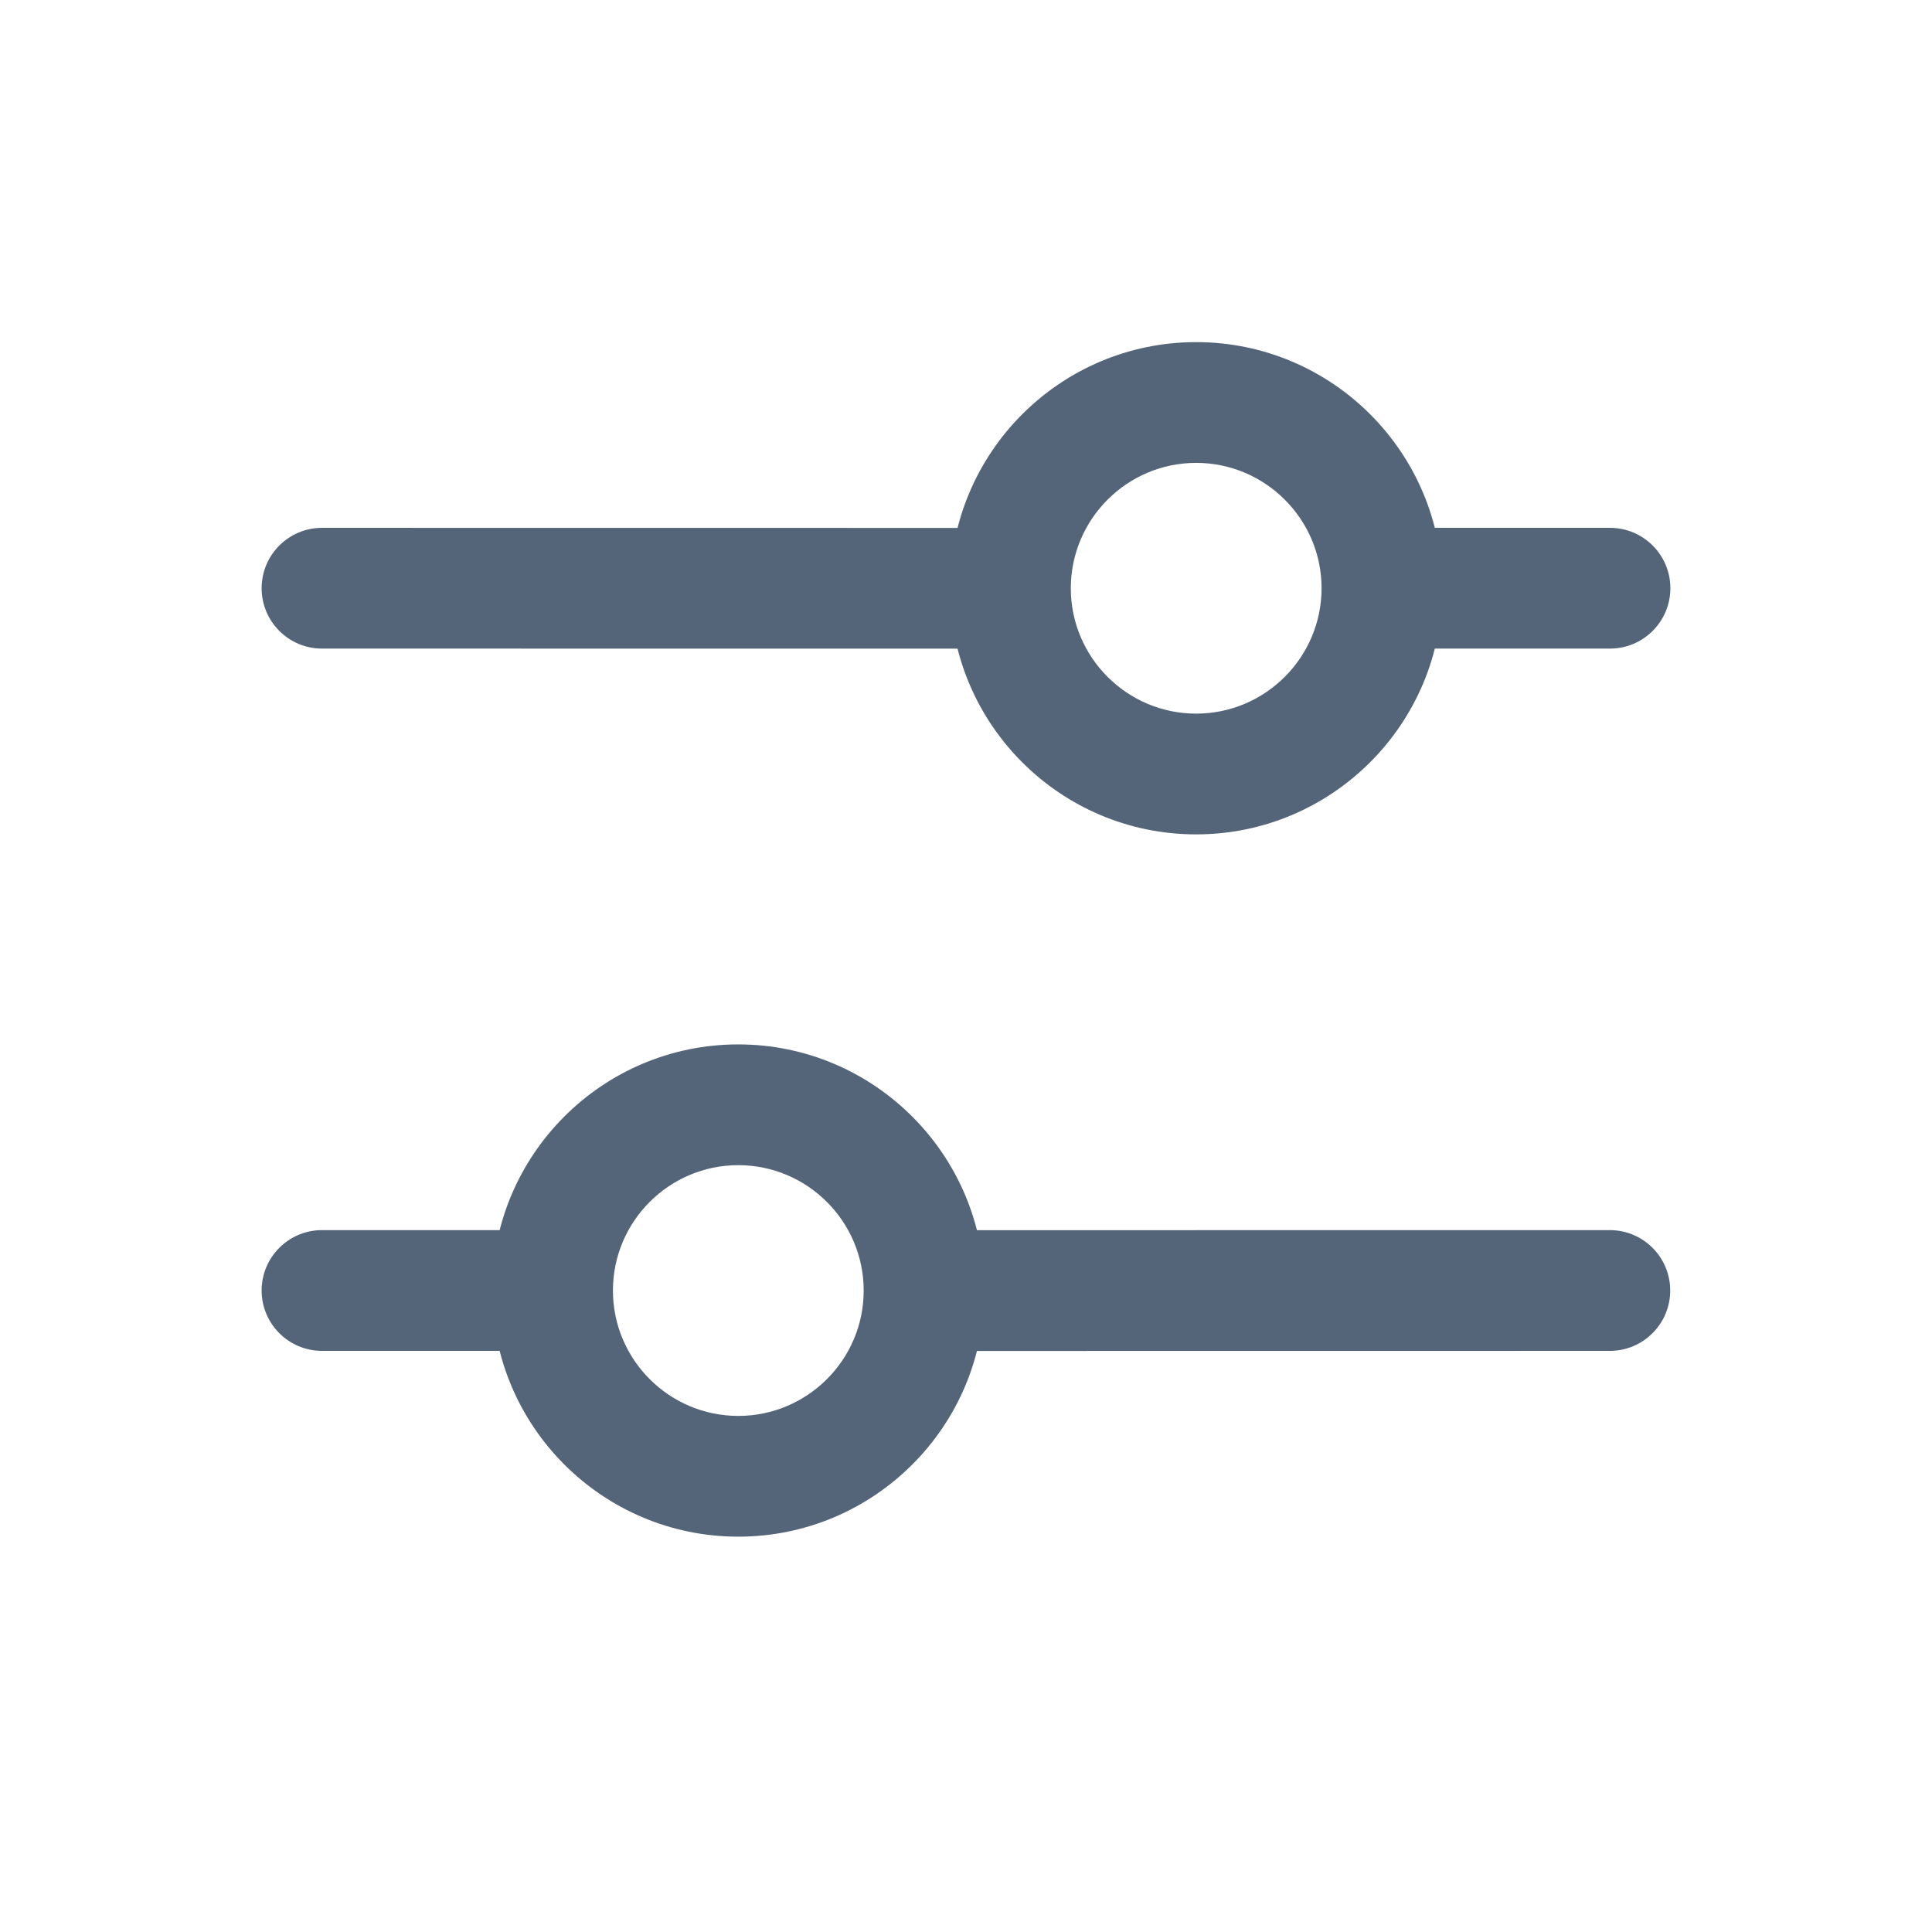 <svg width="24" height="24" viewBox="0 0 24 24" fill="none" xmlns="http://www.w3.org/2000/svg">
<path d="M4 6.557C3.586 6.557 3.25 6.893 3.25 7.307C3.25 7.721 3.586 8.057 4 8.057L4 6.557ZM20 8.057C20.414 8.057 20.75 7.721 20.75 7.307C20.75 6.893 20.414 6.557 20 6.557V8.057ZM14.859 4.25C13.173 4.25 11.802 5.621 11.802 7.308H13.302C13.302 6.449 14.001 5.75 14.859 5.75V4.25ZM11.802 7.308C11.802 8.995 13.172 10.365 14.859 10.365V8.865C14.001 8.865 13.302 8.166 13.302 7.308H11.802ZM14.859 10.365C16.546 10.365 17.917 8.994 17.917 7.307H16.417C16.417 8.166 15.717 8.865 14.859 8.865V10.365ZM17.917 7.307C17.917 5.62 16.545 4.25 14.859 4.25V5.75C15.717 5.75 16.417 6.449 16.417 7.307H17.917ZM4 8.057L12.552 8.058L12.552 6.558L4 6.557L4 8.057ZM17.167 8.057H20V6.557H17.167V8.057Z" fill="#546579"/>
<path d="M19.998 16.781C20.412 16.781 20.748 16.445 20.748 16.031C20.748 15.617 20.412 15.281 19.998 15.281L19.998 16.781ZM4 15.281C3.586 15.281 3.25 15.617 3.25 16.031C3.25 16.445 3.586 16.781 4 16.781V15.281ZM9.171 14.474C10.029 14.474 10.729 15.173 10.729 16.032H12.229C12.229 14.345 10.857 12.974 9.171 12.974V14.474ZM10.729 16.032C10.729 16.89 10.03 17.589 9.171 17.589V19.089C10.858 19.089 12.229 17.719 12.229 16.032H10.729ZM9.171 17.589C8.313 17.589 7.614 16.89 7.614 16.031H6.114C6.114 17.718 7.484 19.089 9.171 19.089V17.589ZM7.614 16.031C7.614 15.173 8.313 14.474 9.171 14.474V12.974C7.485 12.974 6.114 14.344 6.114 16.031H7.614ZM19.998 15.281L11.479 15.282L11.479 16.782L19.998 16.781L19.998 15.281ZM6.864 15.281H4V16.781H6.864V15.281Z" fill="#546579"/>
</svg>
